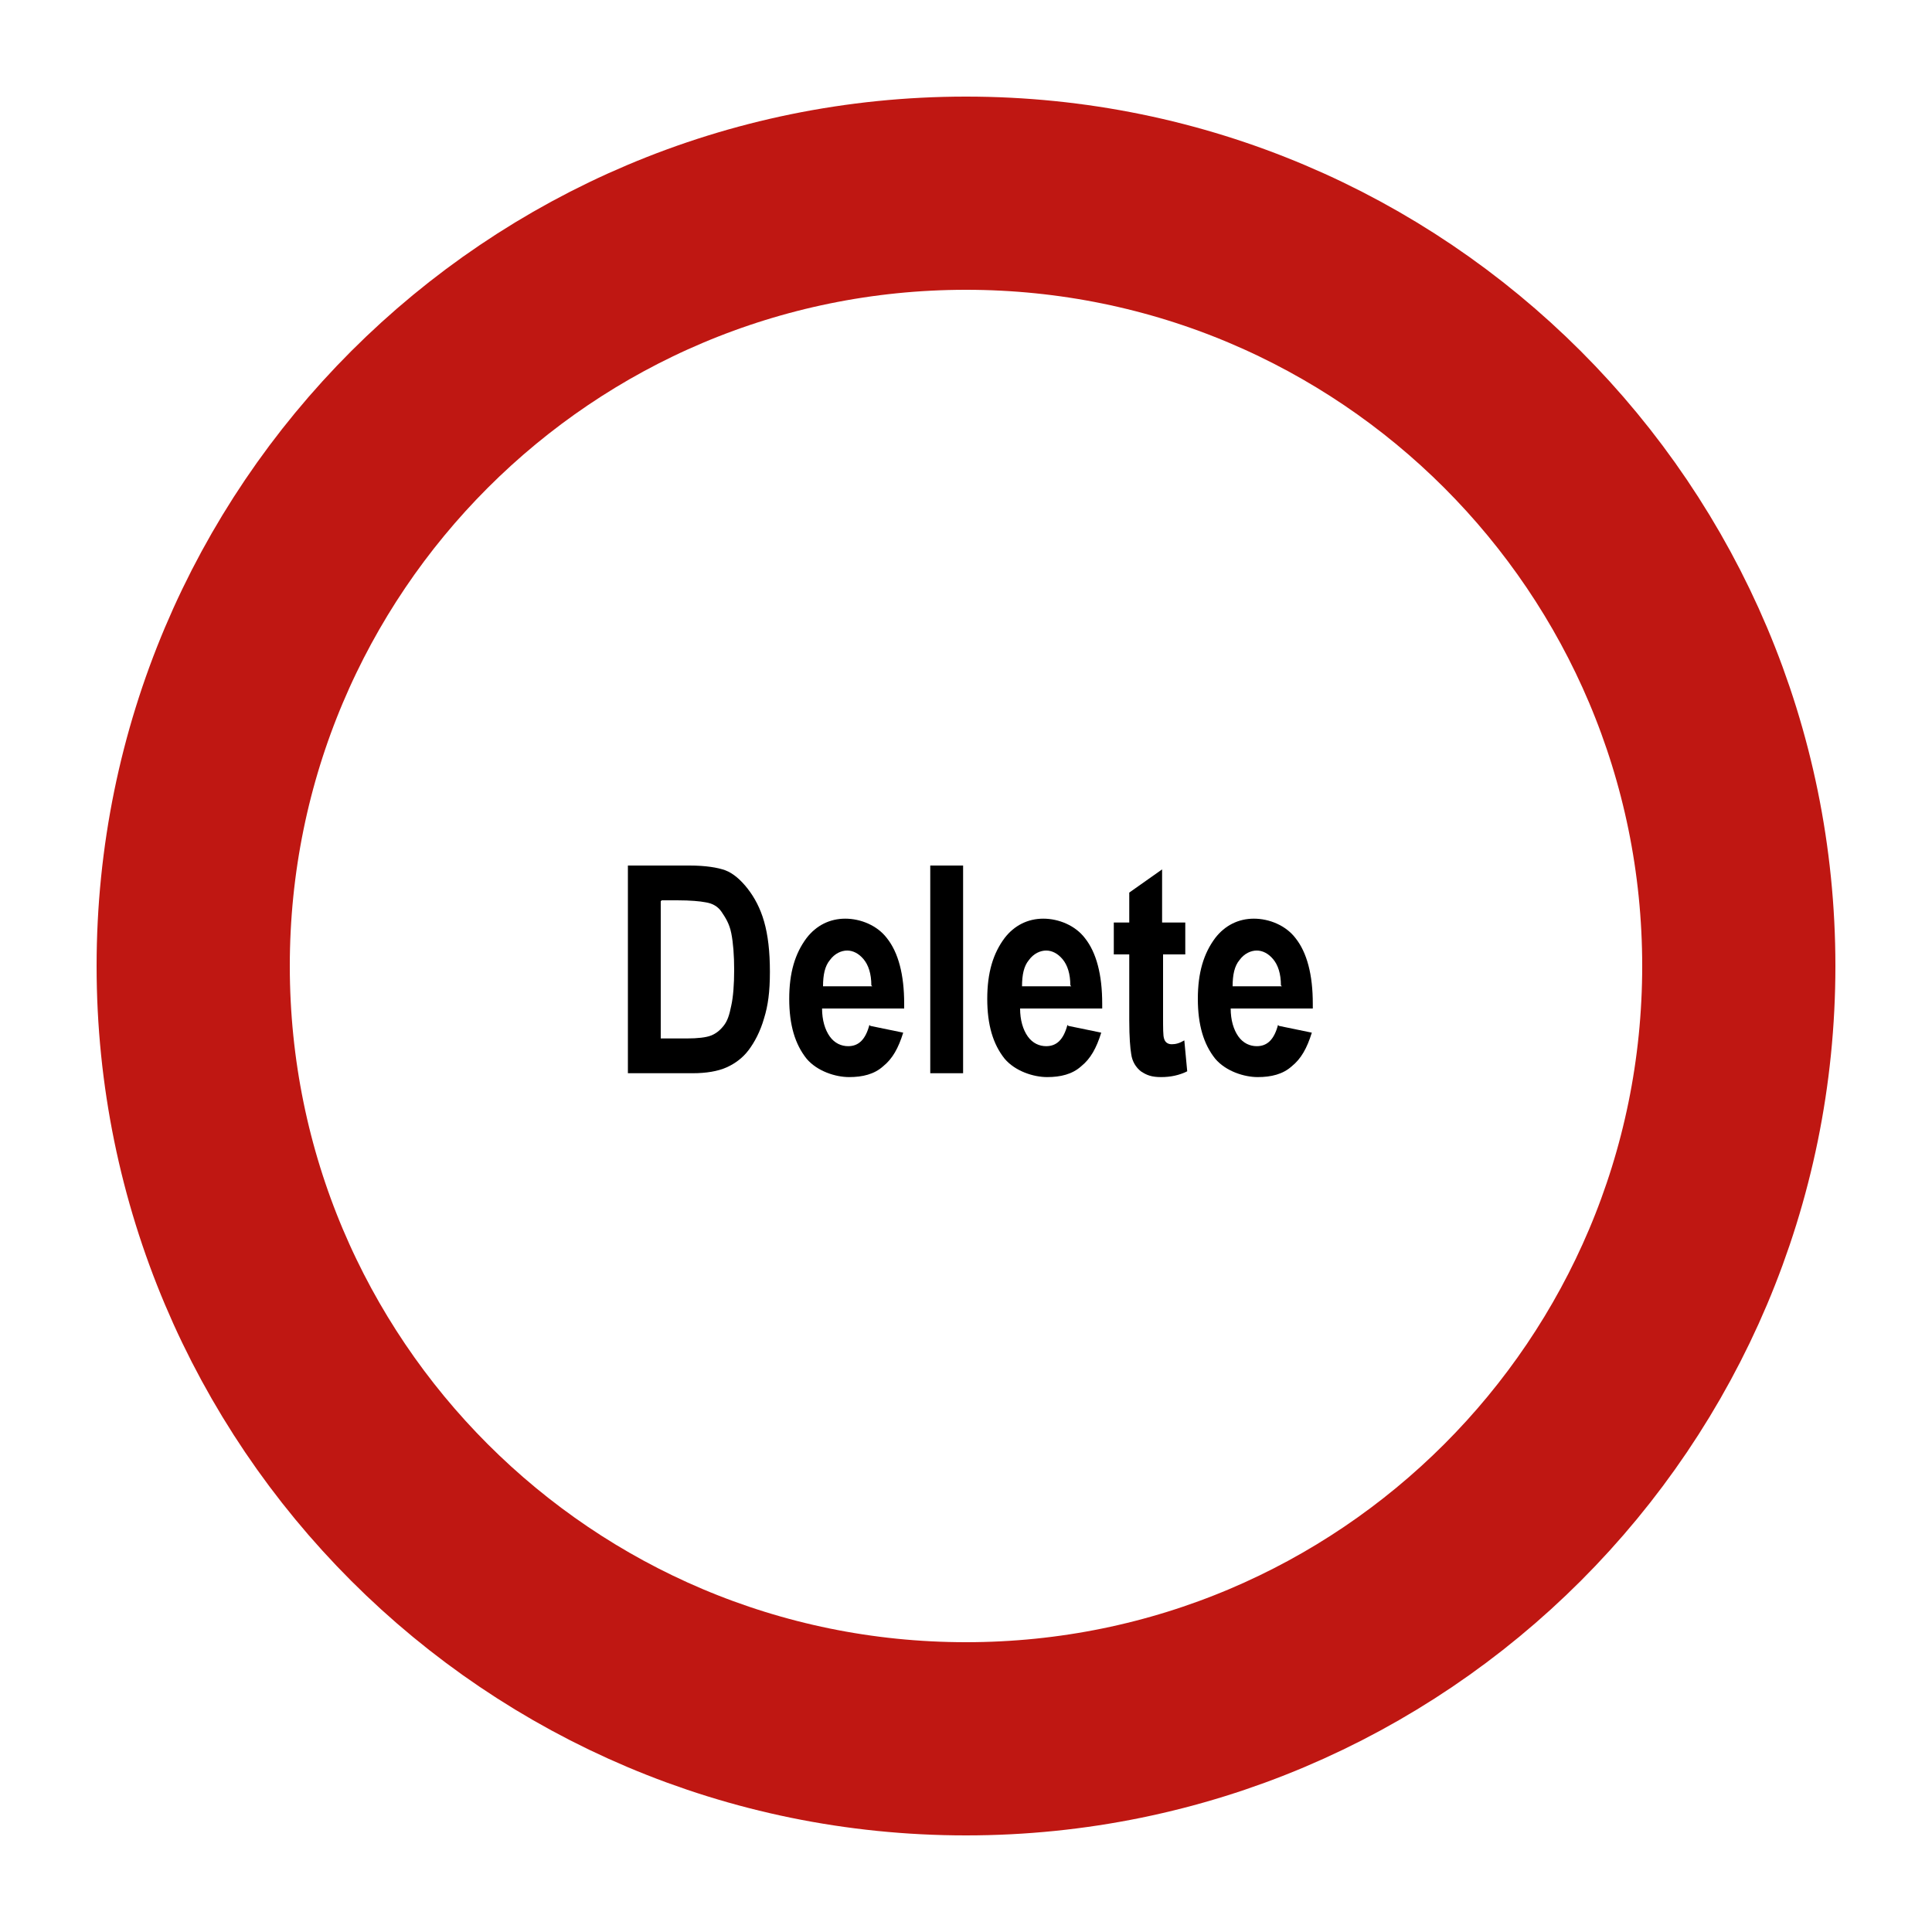 <?xml version="1.0" encoding="UTF-8"?>
<svg id="Layer_1" xmlns="http://www.w3.org/2000/svg" version="1.1" viewBox="0 0 200 200">
  <!-- Generator: Adobe Illustrator 29.4.0, SVG Export Plug-In . SVG Version: 2.1.0 Build 152)  -->
  <defs>
    <style>
      .st0 {
        stroke: #bf1712;
        stroke-width: 20px;
      }

      .st0, .st1 {
        fill: none;
      }
    </style>
  </defs>
  <path class="st1" d="M100,20c44.2,0,80,35.8,80,80s-35.8,80-80,80S20,144.2,20,100,55.8,20,100,20Z"/>
  <path class="st0" d="M100,20c44.2,0,80,35.8,80,80s-35.8,80-80,80"/>
  <path class="st0" d="M100,180c-44.2,0-80-35.8-80-80S55.8,20,100,20"/>
  <g>
    <path d="M64.9,89.6h6.5c1.6,0,2.9.2,3.7.5s1.6,1,2.3,1.9c.7.9,1.3,2,1.7,3.4s.6,3.1.6,5.2-.2,3.5-.6,4.8c-.4,1.4-1,2.5-1.6,3.3-.6.8-1.4,1.4-2.3,1.8-.9.4-2.1.6-3.5.6h-6.7v-21.5ZM68.4,93.3v14.2h2.7c1.1,0,2-.1,2.5-.3s.9-.5,1.3-1,.6-1.1.8-2.1c.2-.9.3-2.2.3-3.7s-.1-2.8-.3-3.8-.6-1.6-1-2.2-1-.9-1.7-1c-.5-.1-1.5-.2-2.9-.2h-1.6Z"/>
    <path d="M90.1,106.2l3.4.7c-.5,1.6-1.1,2.7-2.1,3.5-.9.8-2.1,1.1-3.5,1.1s-3.3-.6-4.4-1.9c-1.2-1.5-1.8-3.5-1.8-6.2s.6-4.7,1.8-6.3c1-1.3,2.4-2,4-2s3.3.7,4.3,2c1.2,1.5,1.8,3.8,1.8,6.8v.5h-8.5c0,1.2.3,2.2.8,2.9s1.2,1,1.9,1c1.1,0,1.8-.7,2.2-2.2ZM90.2,102c0-1.2-.3-2.1-.8-2.7-.5-.6-1.1-.9-1.7-.9s-1.3.3-1.8,1c-.5.6-.7,1.5-.7,2.7h5.1Z"/>
    <path d="M96.3,111.1v-21.5h3.4v21.5h-3.4Z"/>
    <path d="M110.6,106.2l3.4.7c-.5,1.6-1.1,2.7-2.1,3.5-.9.8-2.1,1.1-3.5,1.1s-3.3-.6-4.4-1.9c-1.2-1.5-1.8-3.5-1.8-6.2s.6-4.7,1.8-6.3c1-1.3,2.4-2,4-2s3.3.7,4.3,2c1.2,1.5,1.8,3.8,1.8,6.8v.5h-8.5c0,1.2.3,2.2.8,2.9s1.2,1,1.9,1c1.1,0,1.8-.7,2.2-2.2ZM110.8,102c0-1.2-.3-2.1-.8-2.7-.5-.6-1.1-.9-1.7-.9s-1.3.3-1.8,1c-.5.6-.7,1.5-.7,2.7h5.1Z"/>
    <path d="M122.7,95.5v3.3h-2.3v6.3c0,1.4,0,2.1.1,2.4.1.4.4.6.8.6s.8-.1,1.3-.4l.3,3.2c-.8.4-1.7.6-2.7.6s-1.5-.2-2.1-.6c-.5-.4-.9-1-1-1.8-.1-.6-.2-1.7-.2-3.5v-6.8h-1.6v-3.3h1.6v-3.1l3.4-2.4v5.5h2.3Z"/>
    <path d="M132.4,106.2l3.4.7c-.5,1.6-1.1,2.7-2.1,3.5-.9.8-2.1,1.1-3.5,1.1s-3.3-.6-4.4-1.9c-1.2-1.5-1.8-3.5-1.8-6.2s.6-4.7,1.8-6.3c1-1.3,2.4-2,4-2s3.3.7,4.3,2c1.2,1.5,1.8,3.8,1.8,6.8v.5h-8.5c0,1.2.3,2.2.8,2.9.5.7,1.2,1,1.9,1,1.1,0,1.8-.7,2.2-2.2ZM132.6,102c0-1.2-.3-2.1-.8-2.7-.5-.6-1.1-.9-1.7-.9s-1.3.3-1.8,1c-.5.6-.7,1.5-.7,2.7h5.1Z"/>
  </g>
</svg>